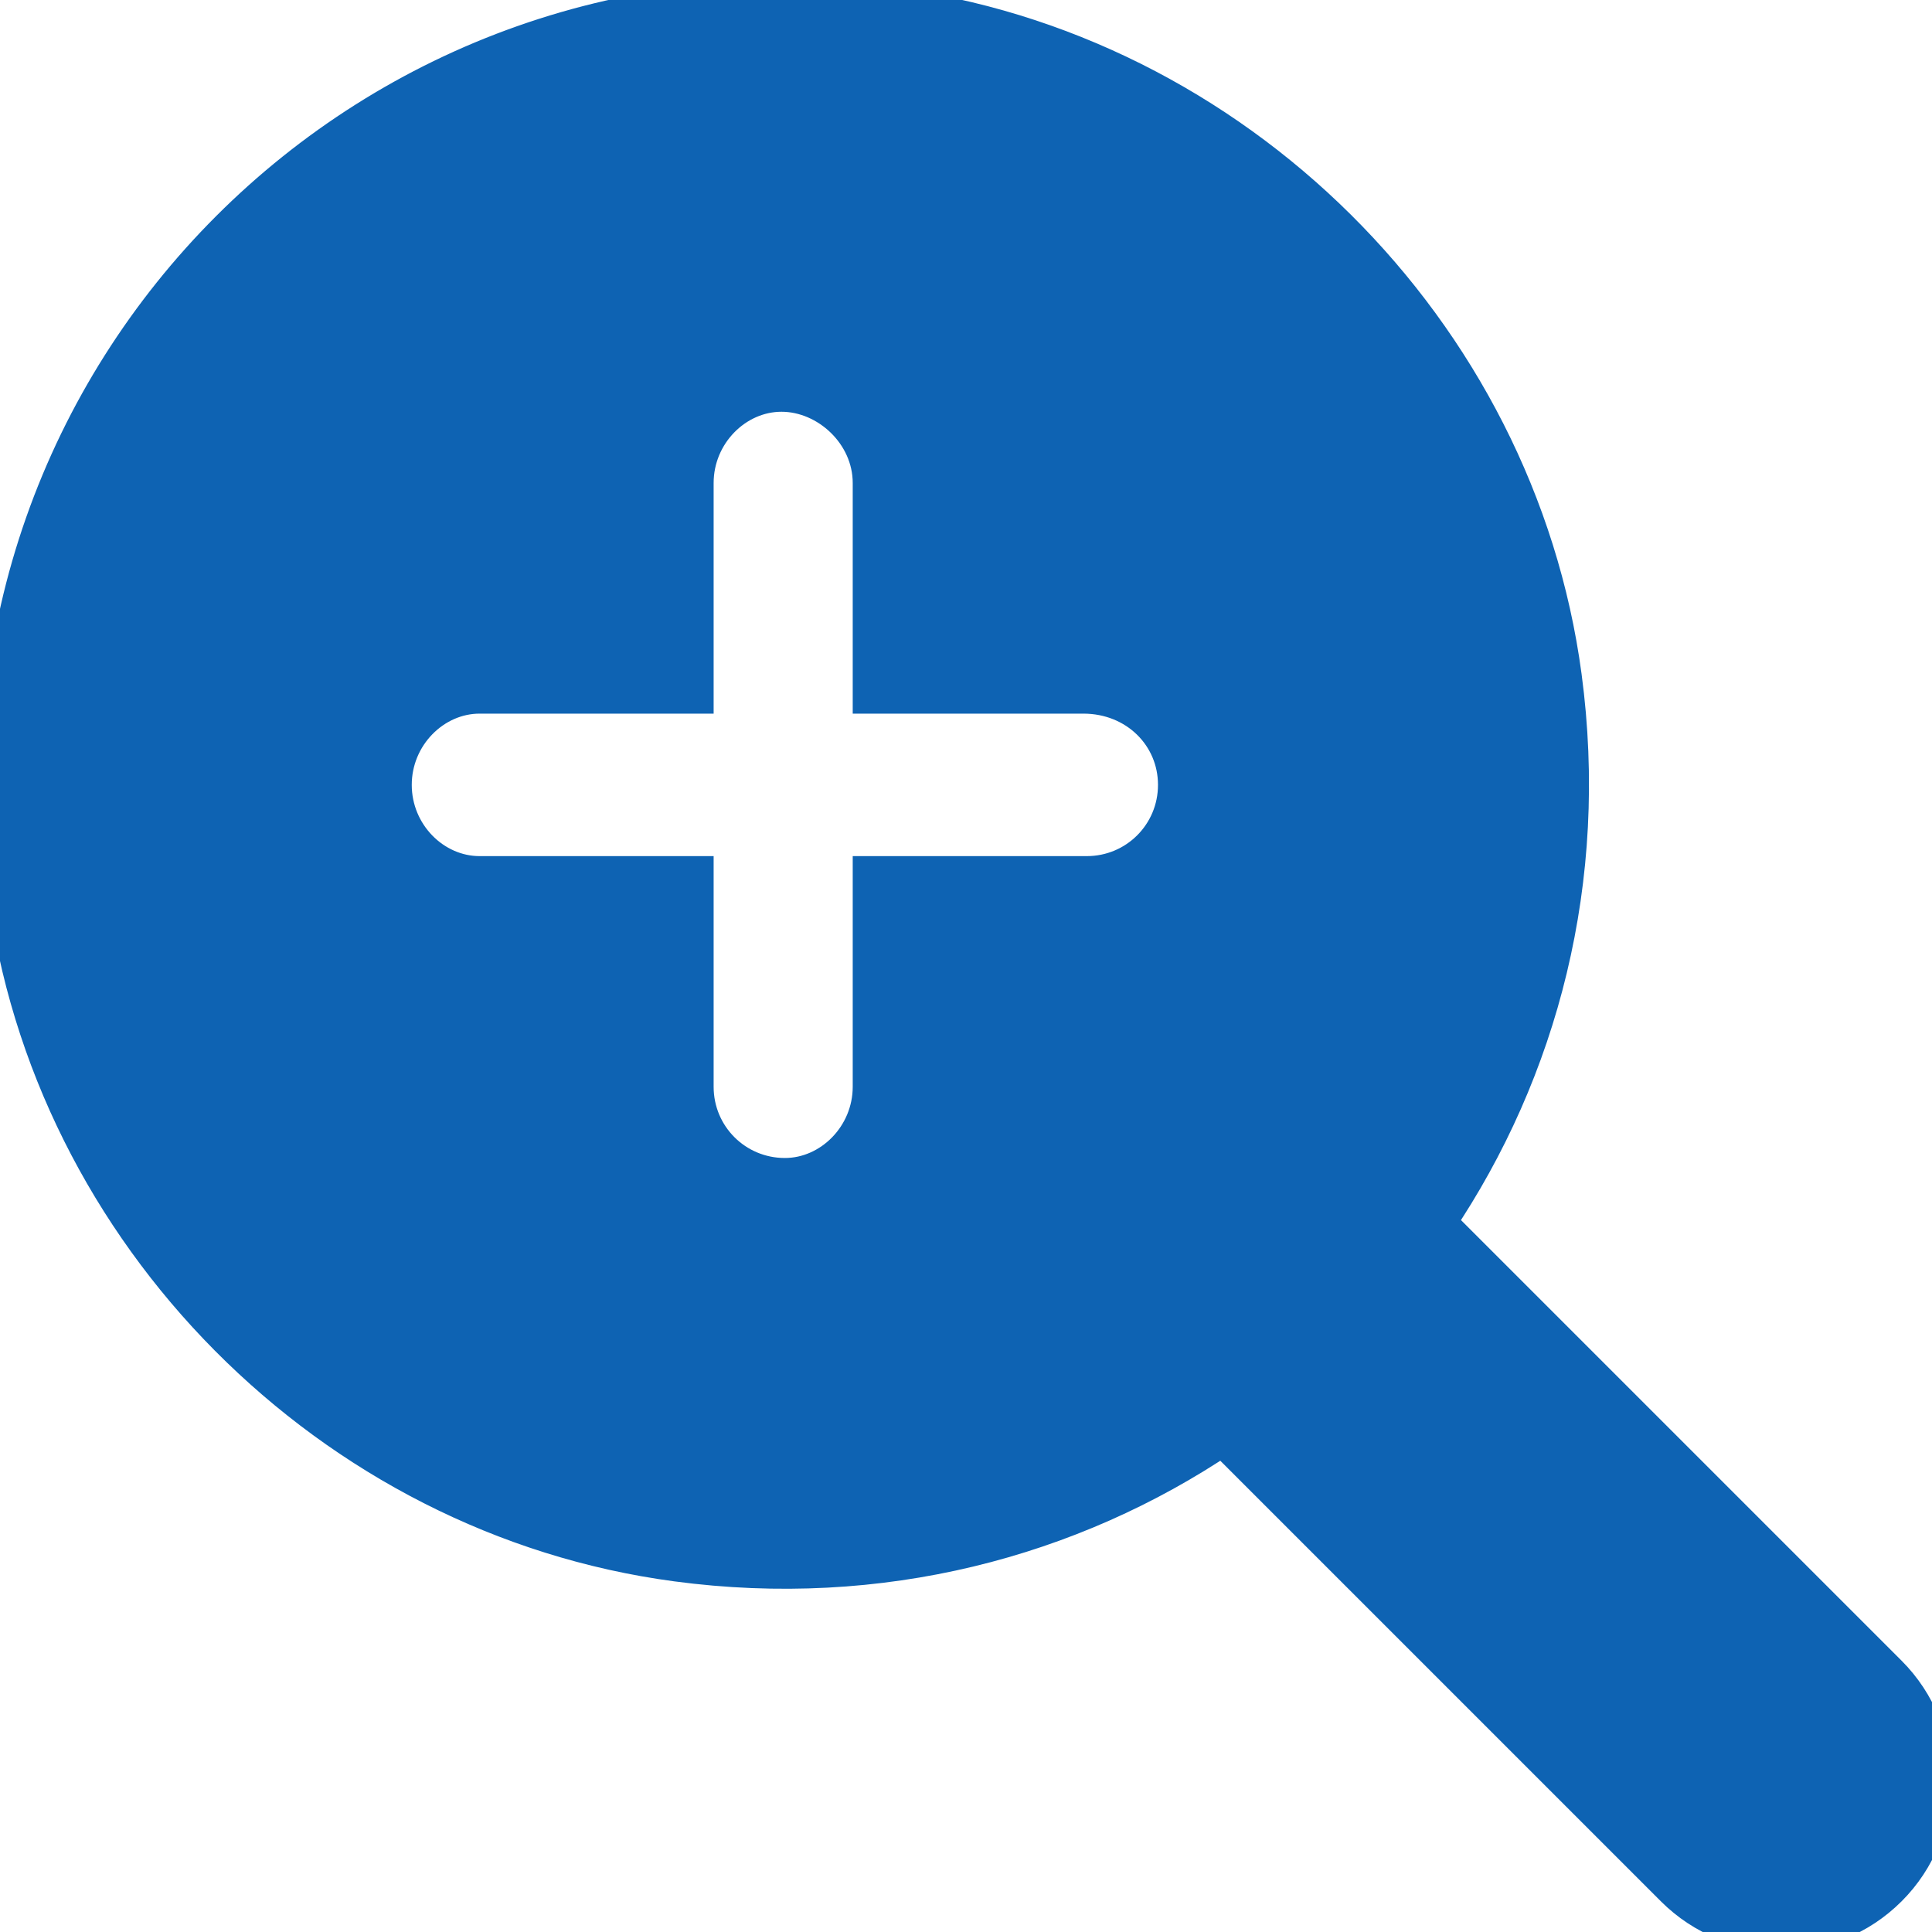 <?xml version="1.0" ?><svg xmlns="http://www.w3.org/2000/svg" viewBox="0 0 512 512"><!--! Font Awesome Pro 6.1.1 by @fontawesome - https://fontawesome.com License - https://fontawesome.com/license (Commercial License) Copyright 2022 Fonticons, Inc. --><path d="M500.3 443.7l-119.7-119.7c27.22-40.41 40.65-90.9 33.46-144.7c-12.23-91.55-87.28-166-178.9-177.6c-136.2-17.24-250.7 97.28-233.4 233.4c11.6 91.64 86.07 166.7 177.6 178.9c53.81 7.191 104.3-6.235 144.7-33.46l119.7 119.7c15.62 15.62 40.95 15.62 56.57 0C515.9 484.7 515.9 459.3 500.3 443.7zM288 232H231.1V288c0 13.26-10.74 24-23.1 24C194.7 312 184 301.3 184 288V232H127.1C114.7 232 104 221.3 104 208s10.74-24 23.1-24H184V128c0-13.26 10.74-24 23.1-24S231.1 114.7 231.1 128v56h56C301.3 184 312 194.7 312 208S301.3 232 288 232z" fill="#0E63B3" stroke="#0E63B3" stroke-width="10.24"/></svg>
